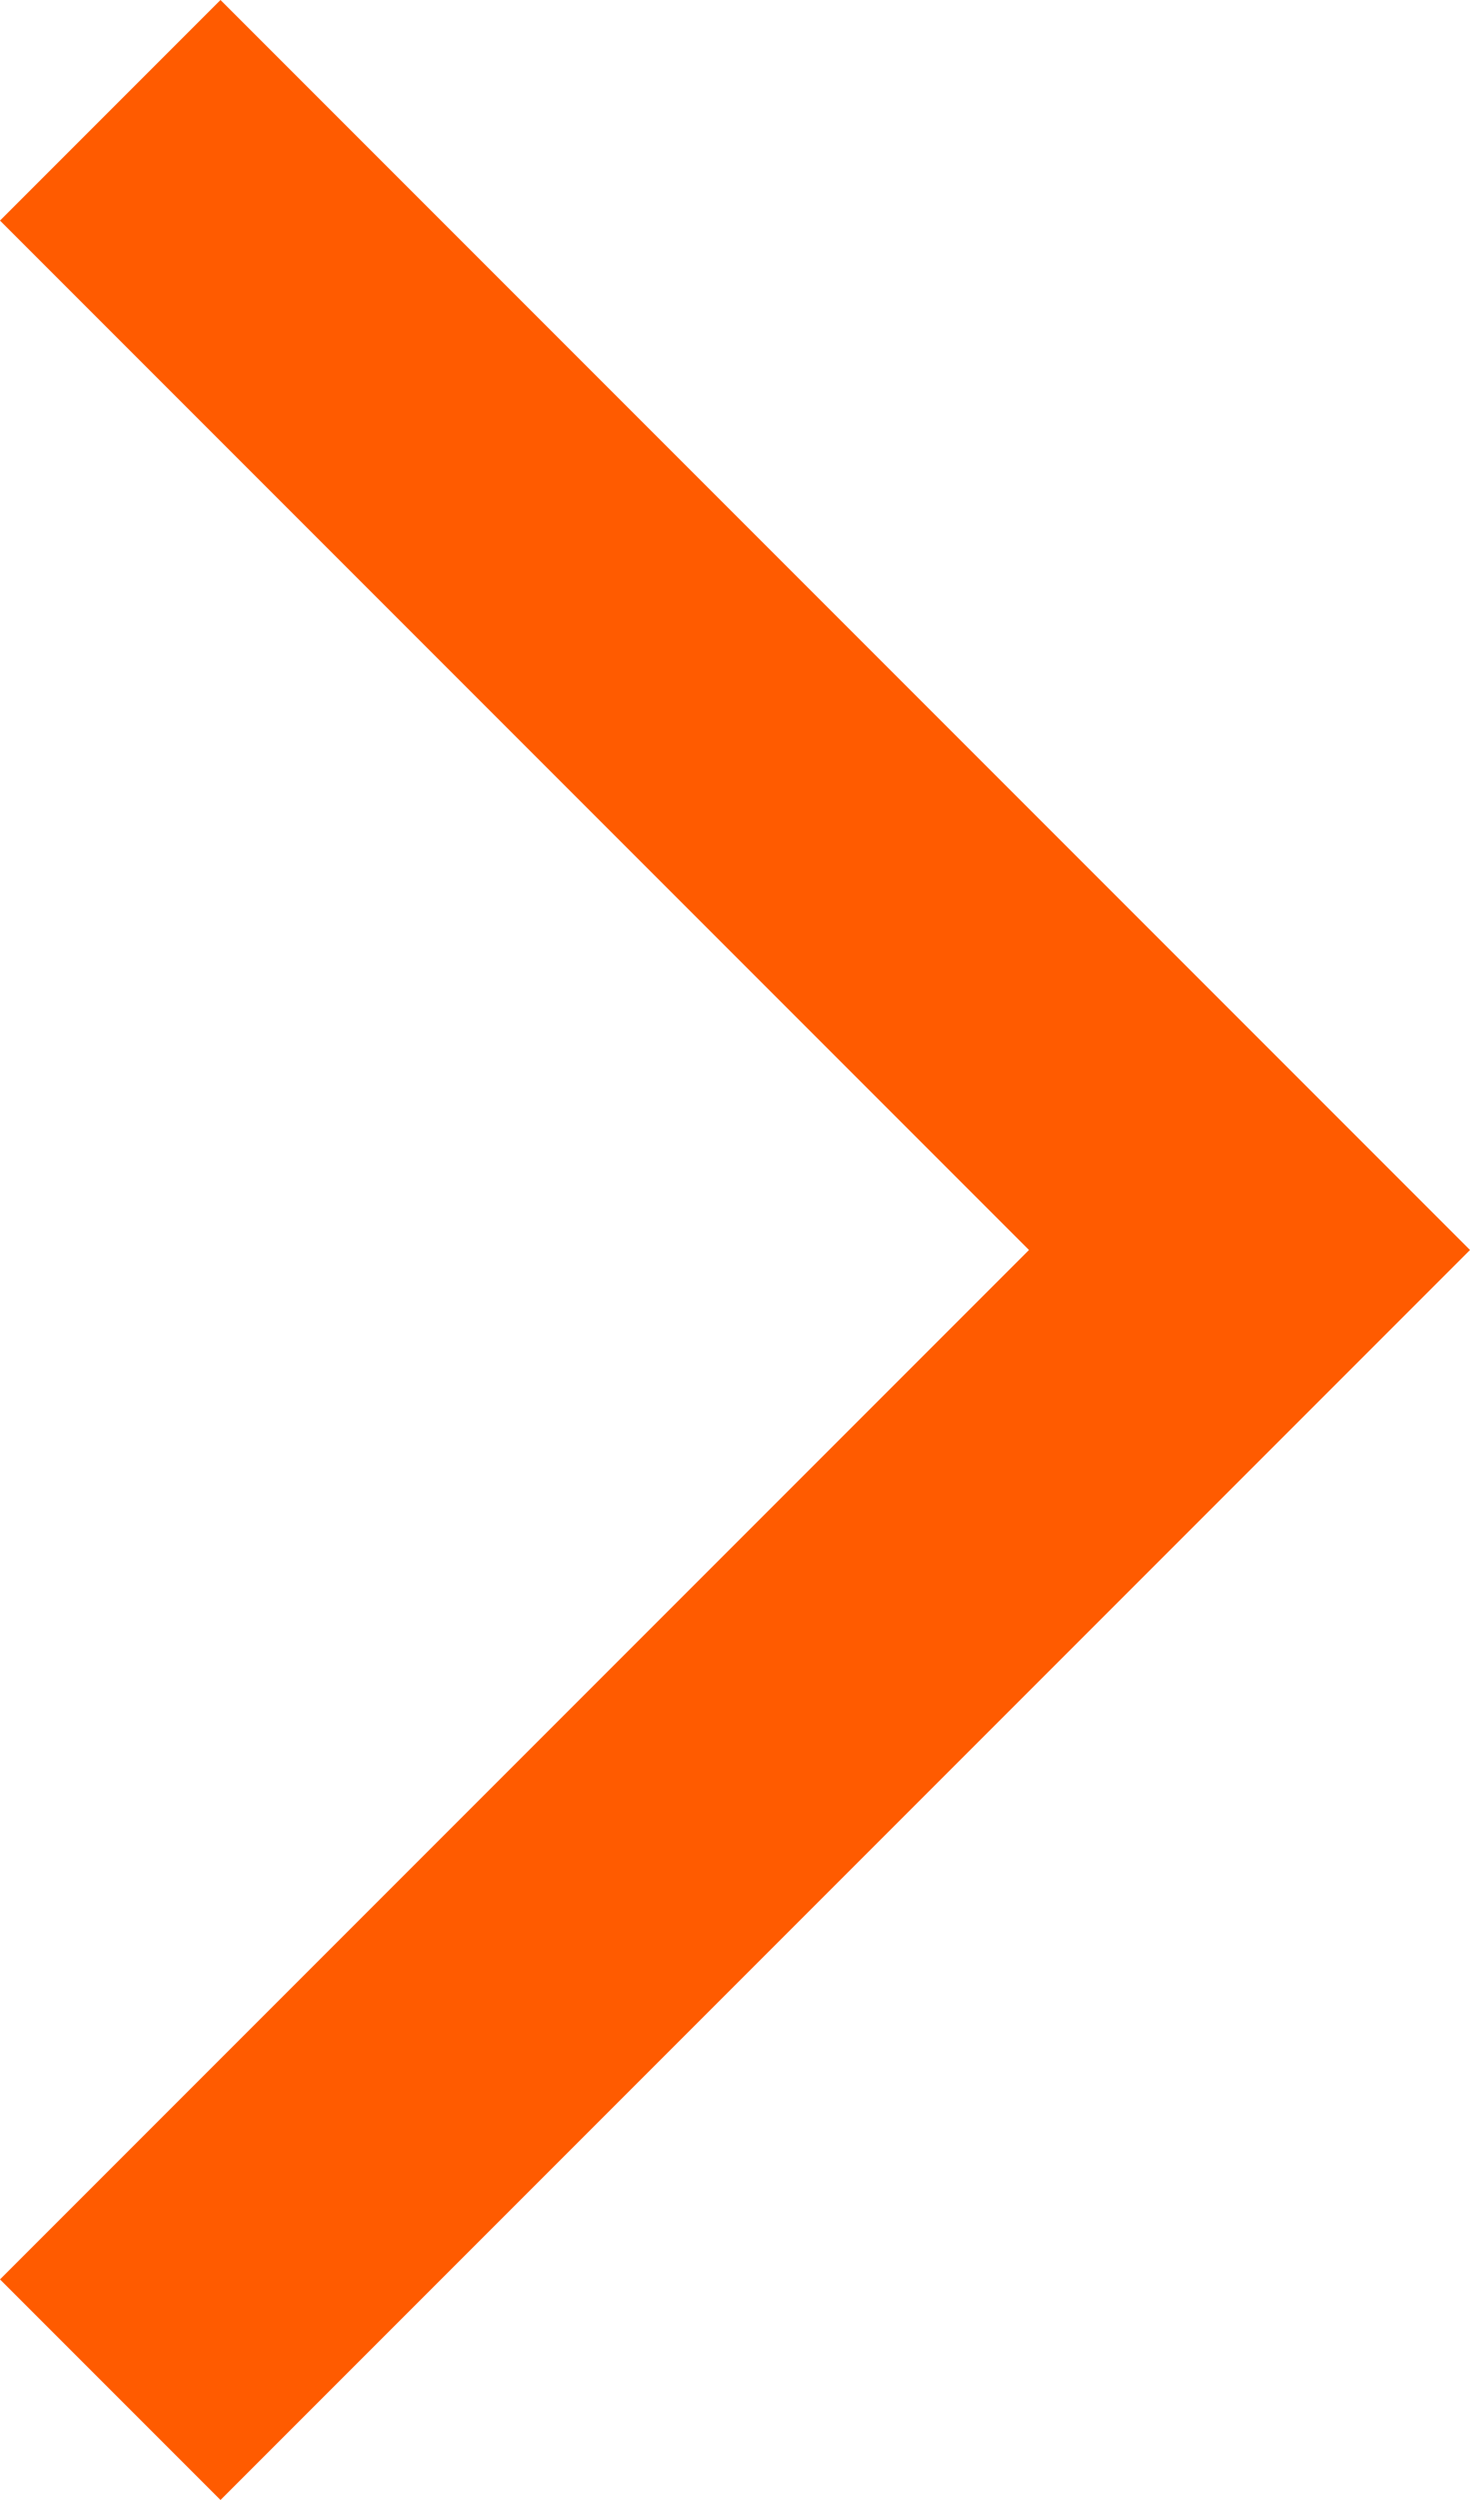 <?xml version="1.0" encoding="utf-8"?>
<!-- Generator: Adobe Illustrator 25.0.0, SVG Export Plug-In . SVG Version: 6.00 Build 0)  -->
<svg version="1.1" id="Layer_1" xmlns="http://www.w3.org/2000/svg" xmlns:xlink="http://www.w3.org/1999/xlink" x="0px" y="0px"
	 viewBox="0 0 12 20.4" style="enable-background:new 0 0 12 20.4;" xml:space="preserve">
<style type="text/css">
	.st0{fill-rule:evenodd;clip-rule:evenodd;fill:#FF5B00;}
</style>
<polygon class="st0" points="1.8,20.4 12,10.2 1.8,0 0,1.8 8.4,10.2 0,18.6 "/>
</svg>
